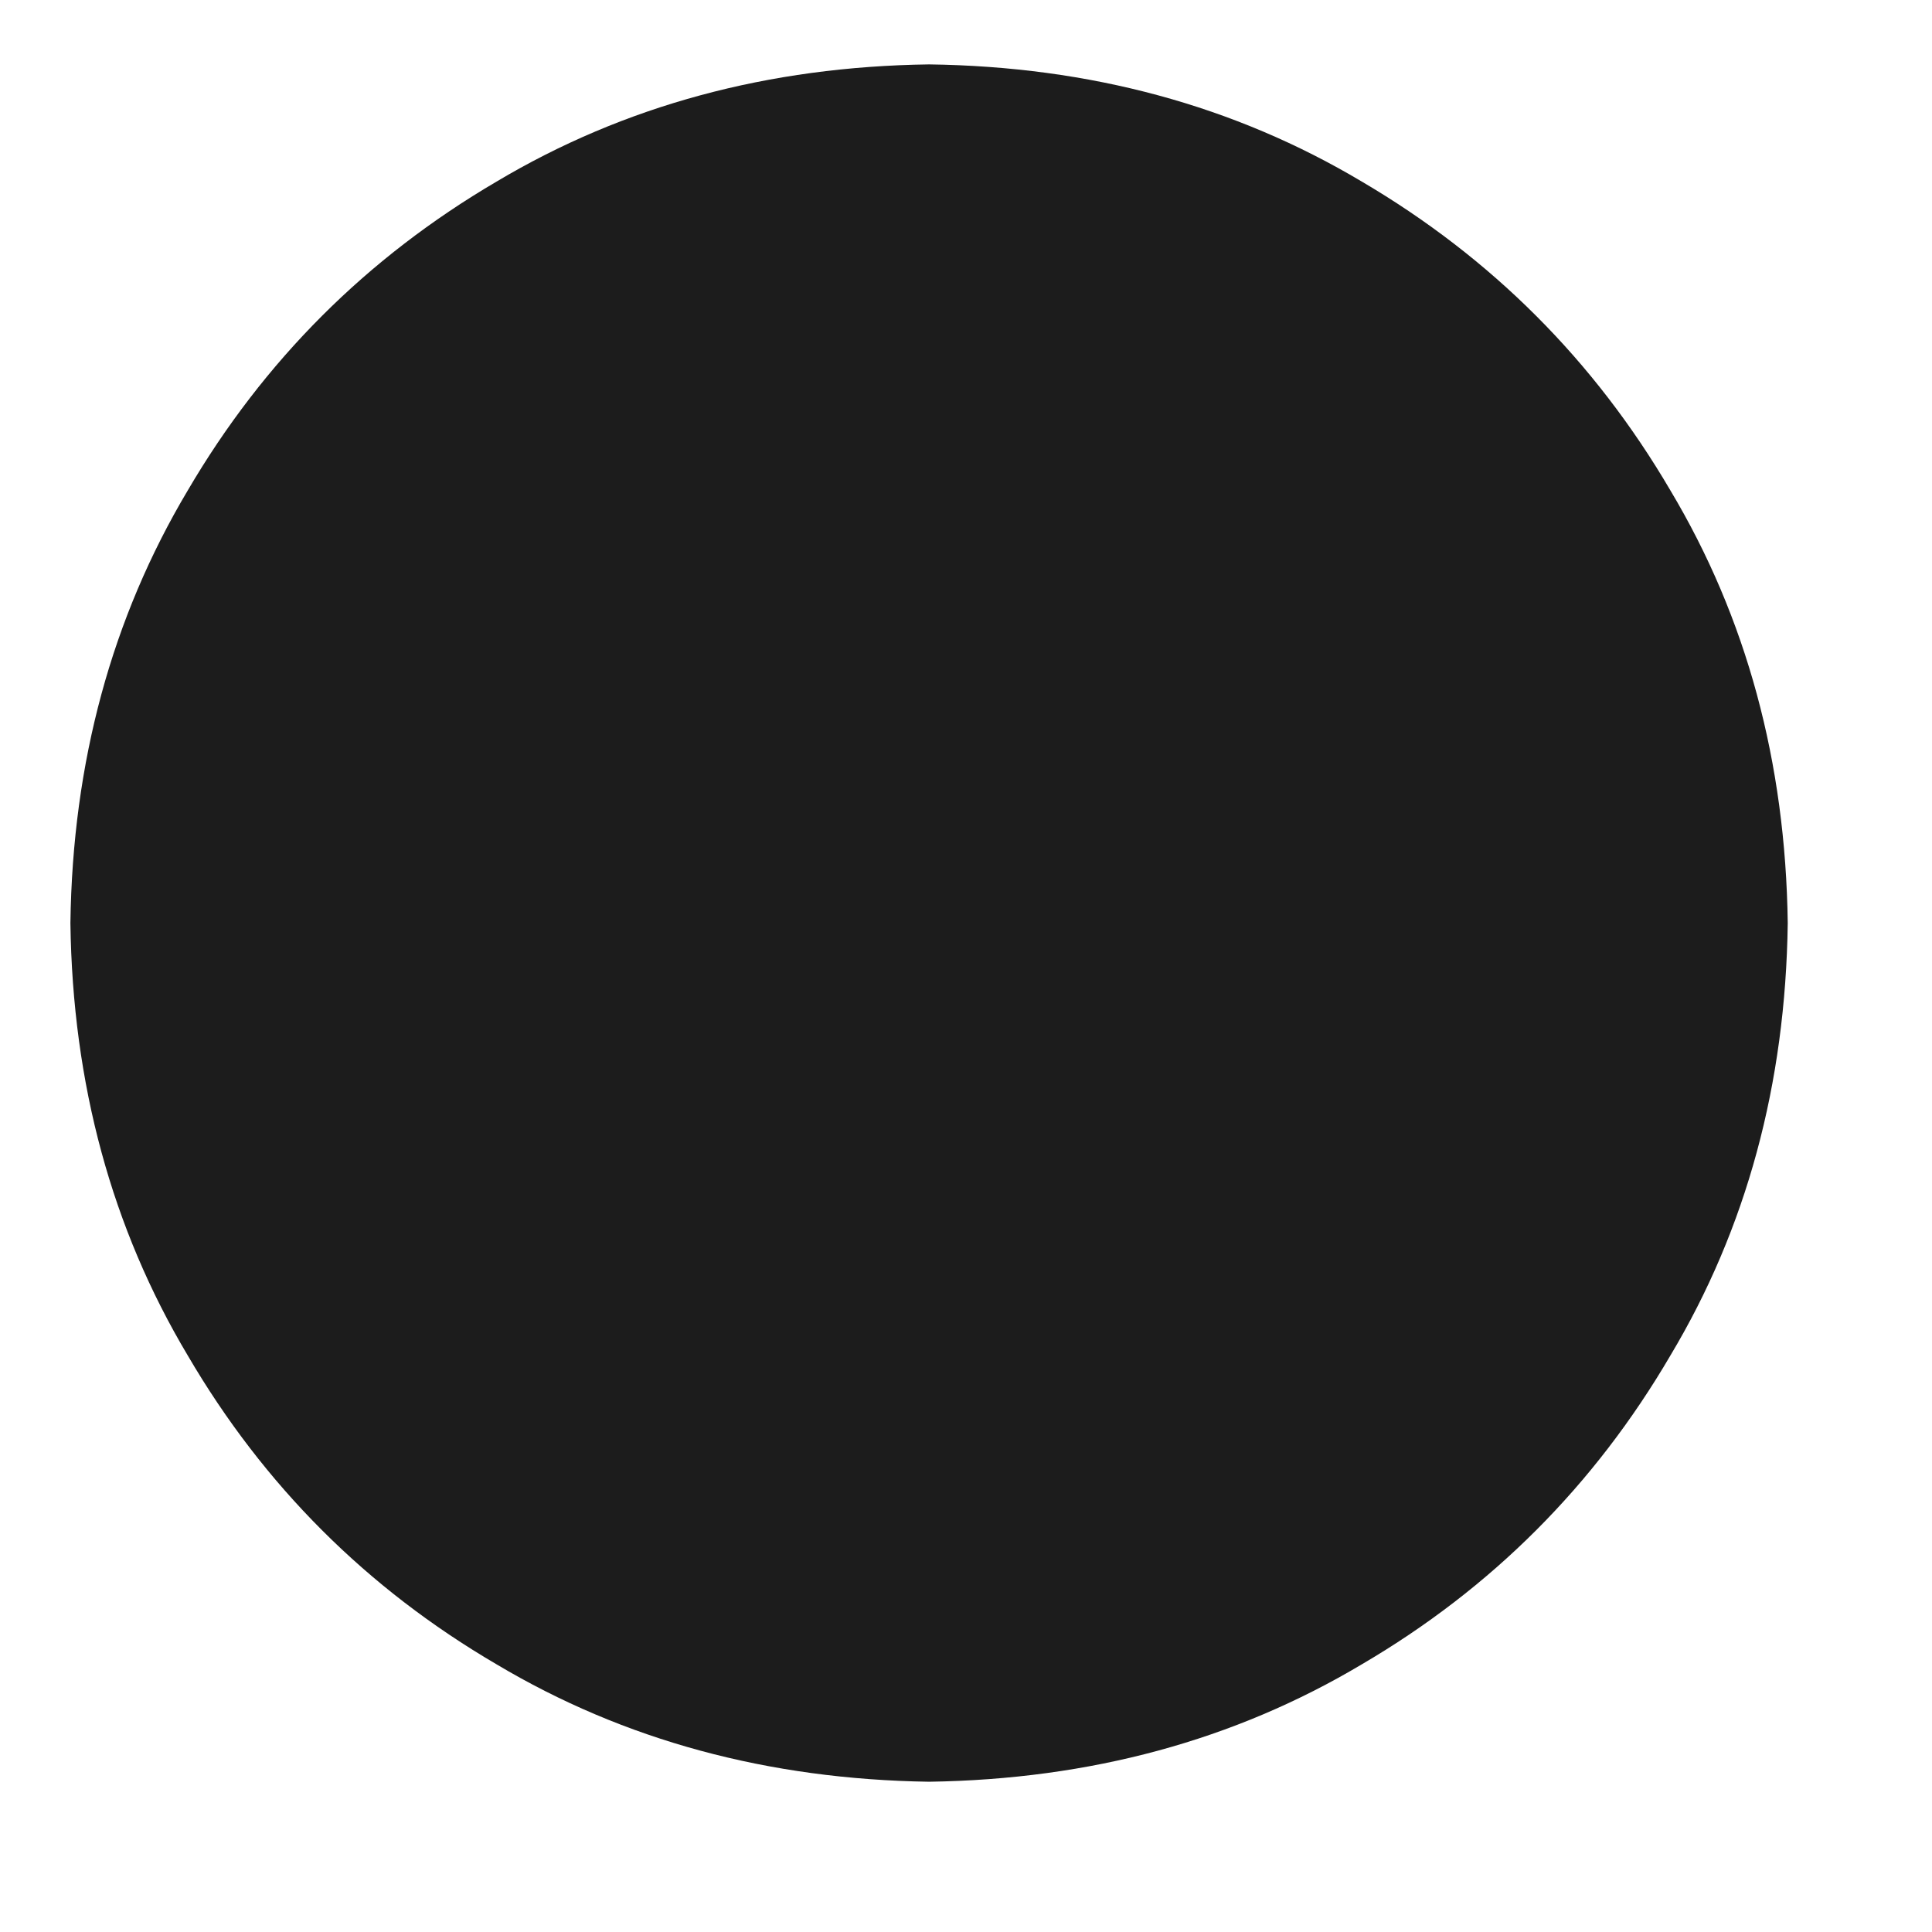<svg width="9" height="9" viewBox="0 0 9 9" fill="none" xmlns="http://www.w3.org/2000/svg">
<path d="M8.328 4.3C8.318 5.05 8.136 5.722 7.781 6.315C7.427 6.92 6.948 7.399 6.344 7.753C5.75 8.107 5.079 8.289 4.328 8.3C3.579 8.289 2.907 8.107 2.313 7.753C1.708 7.399 1.229 6.92 0.875 6.315C0.521 5.722 0.338 5.05 0.328 4.3C0.338 3.55 0.521 2.878 0.875 2.284C1.229 1.68 1.708 1.201 2.313 0.846C2.907 0.492 3.579 0.31 4.328 0.3C5.079 0.31 5.75 0.492 6.344 0.846C6.948 1.201 7.427 1.68 7.781 2.284C8.136 2.878 8.318 3.55 8.328 4.3Z" fill="#1C1C1C"/>
</svg>
